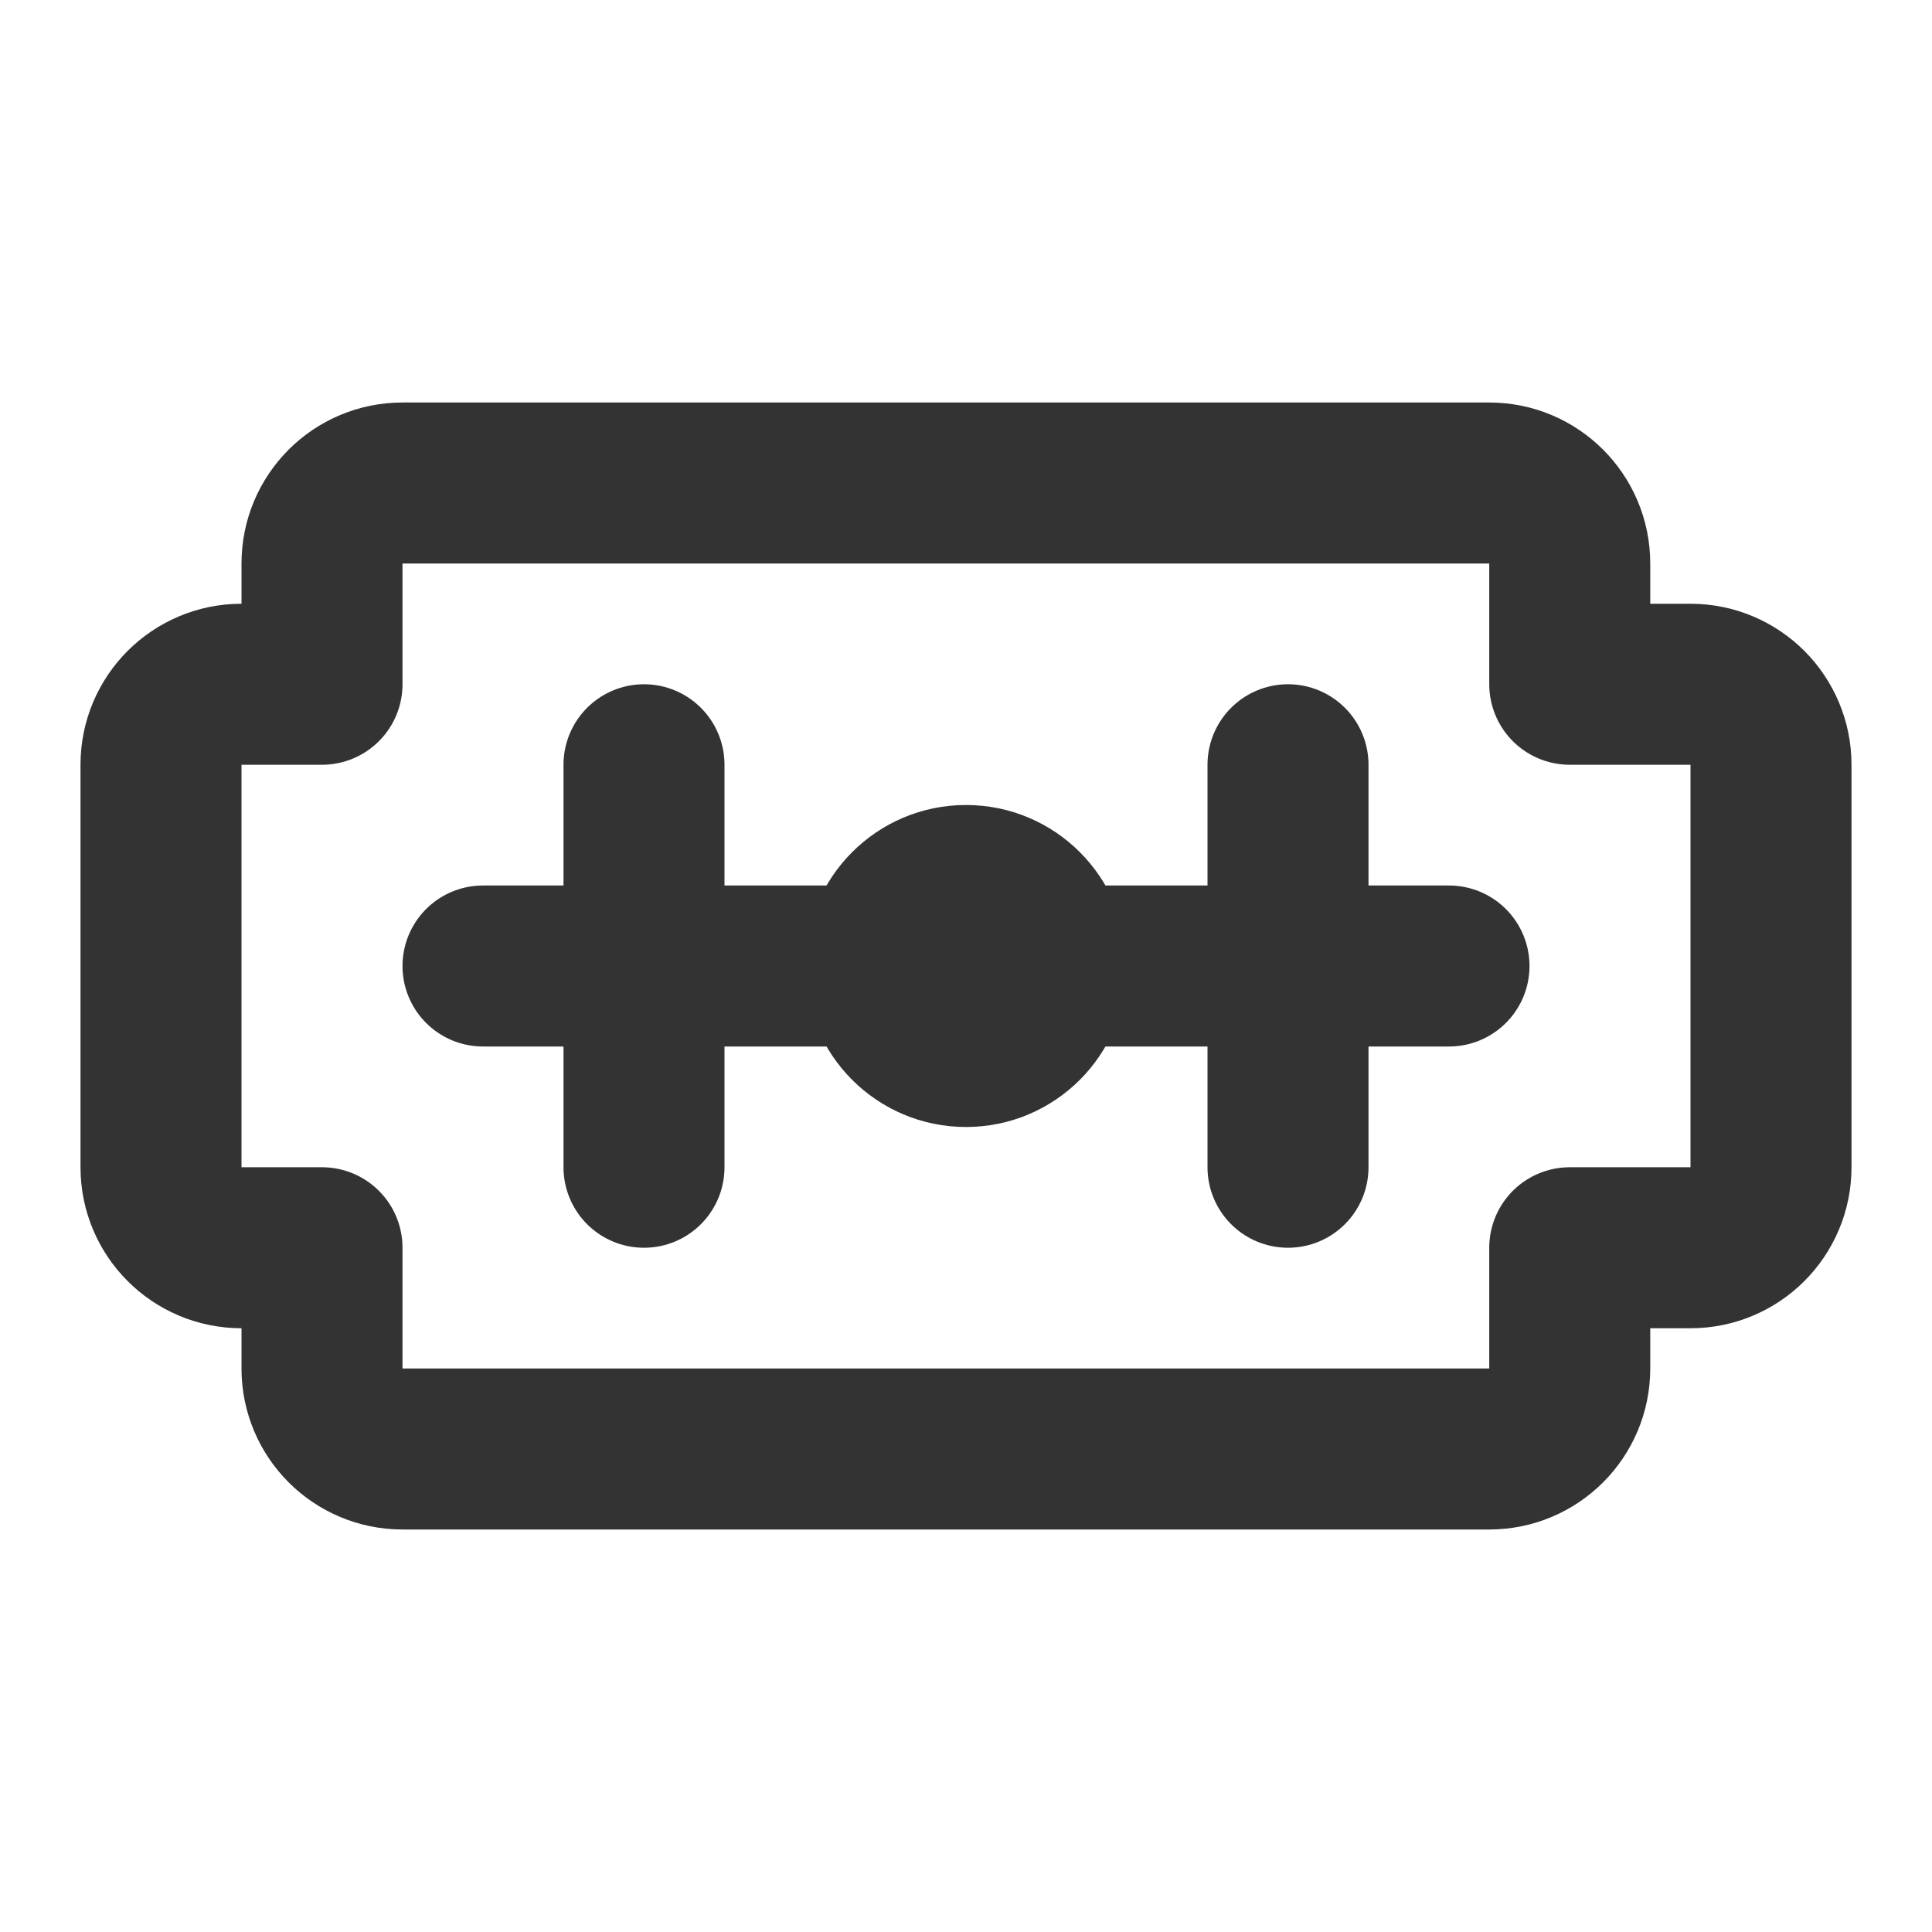 <?xml version="1.0" encoding="UTF-8"?><svg width="24" height="24" viewBox="0 0 48 48" fill="none" xmlns="http://www.w3.org/2000/svg"><path d="M8 14V17H6C4.895 17 4 17.895 4 19V29C4 30.105 4.895 31 6 31H8V34C8 35.105 8.895 36 10 36H37C38.105 36 39 35.105 39 34V31H42C43.105 31 44 30.105 44 29V19C44 17.895 43.105 17 42 17H39V14C39 12.895 38.105 12 37 12H10C8.895 12 8 12.895 8 14Z" fill="none" stroke="#333" stroke-width="4" stroke-linecap="round" stroke-linejoin="round"/><path d="M12 24H36" stroke="#333" stroke-width="4" stroke-linecap="round" stroke-linejoin="round"/><circle cx="24" cy="24" r="4" fill="#333"/><path d="M32 29V19" stroke="#333" stroke-width="4" stroke-linecap="round" stroke-linejoin="round"/><path d="M16 29V19" stroke="#333" stroke-width="4" stroke-linecap="round" stroke-linejoin="round"/></svg>